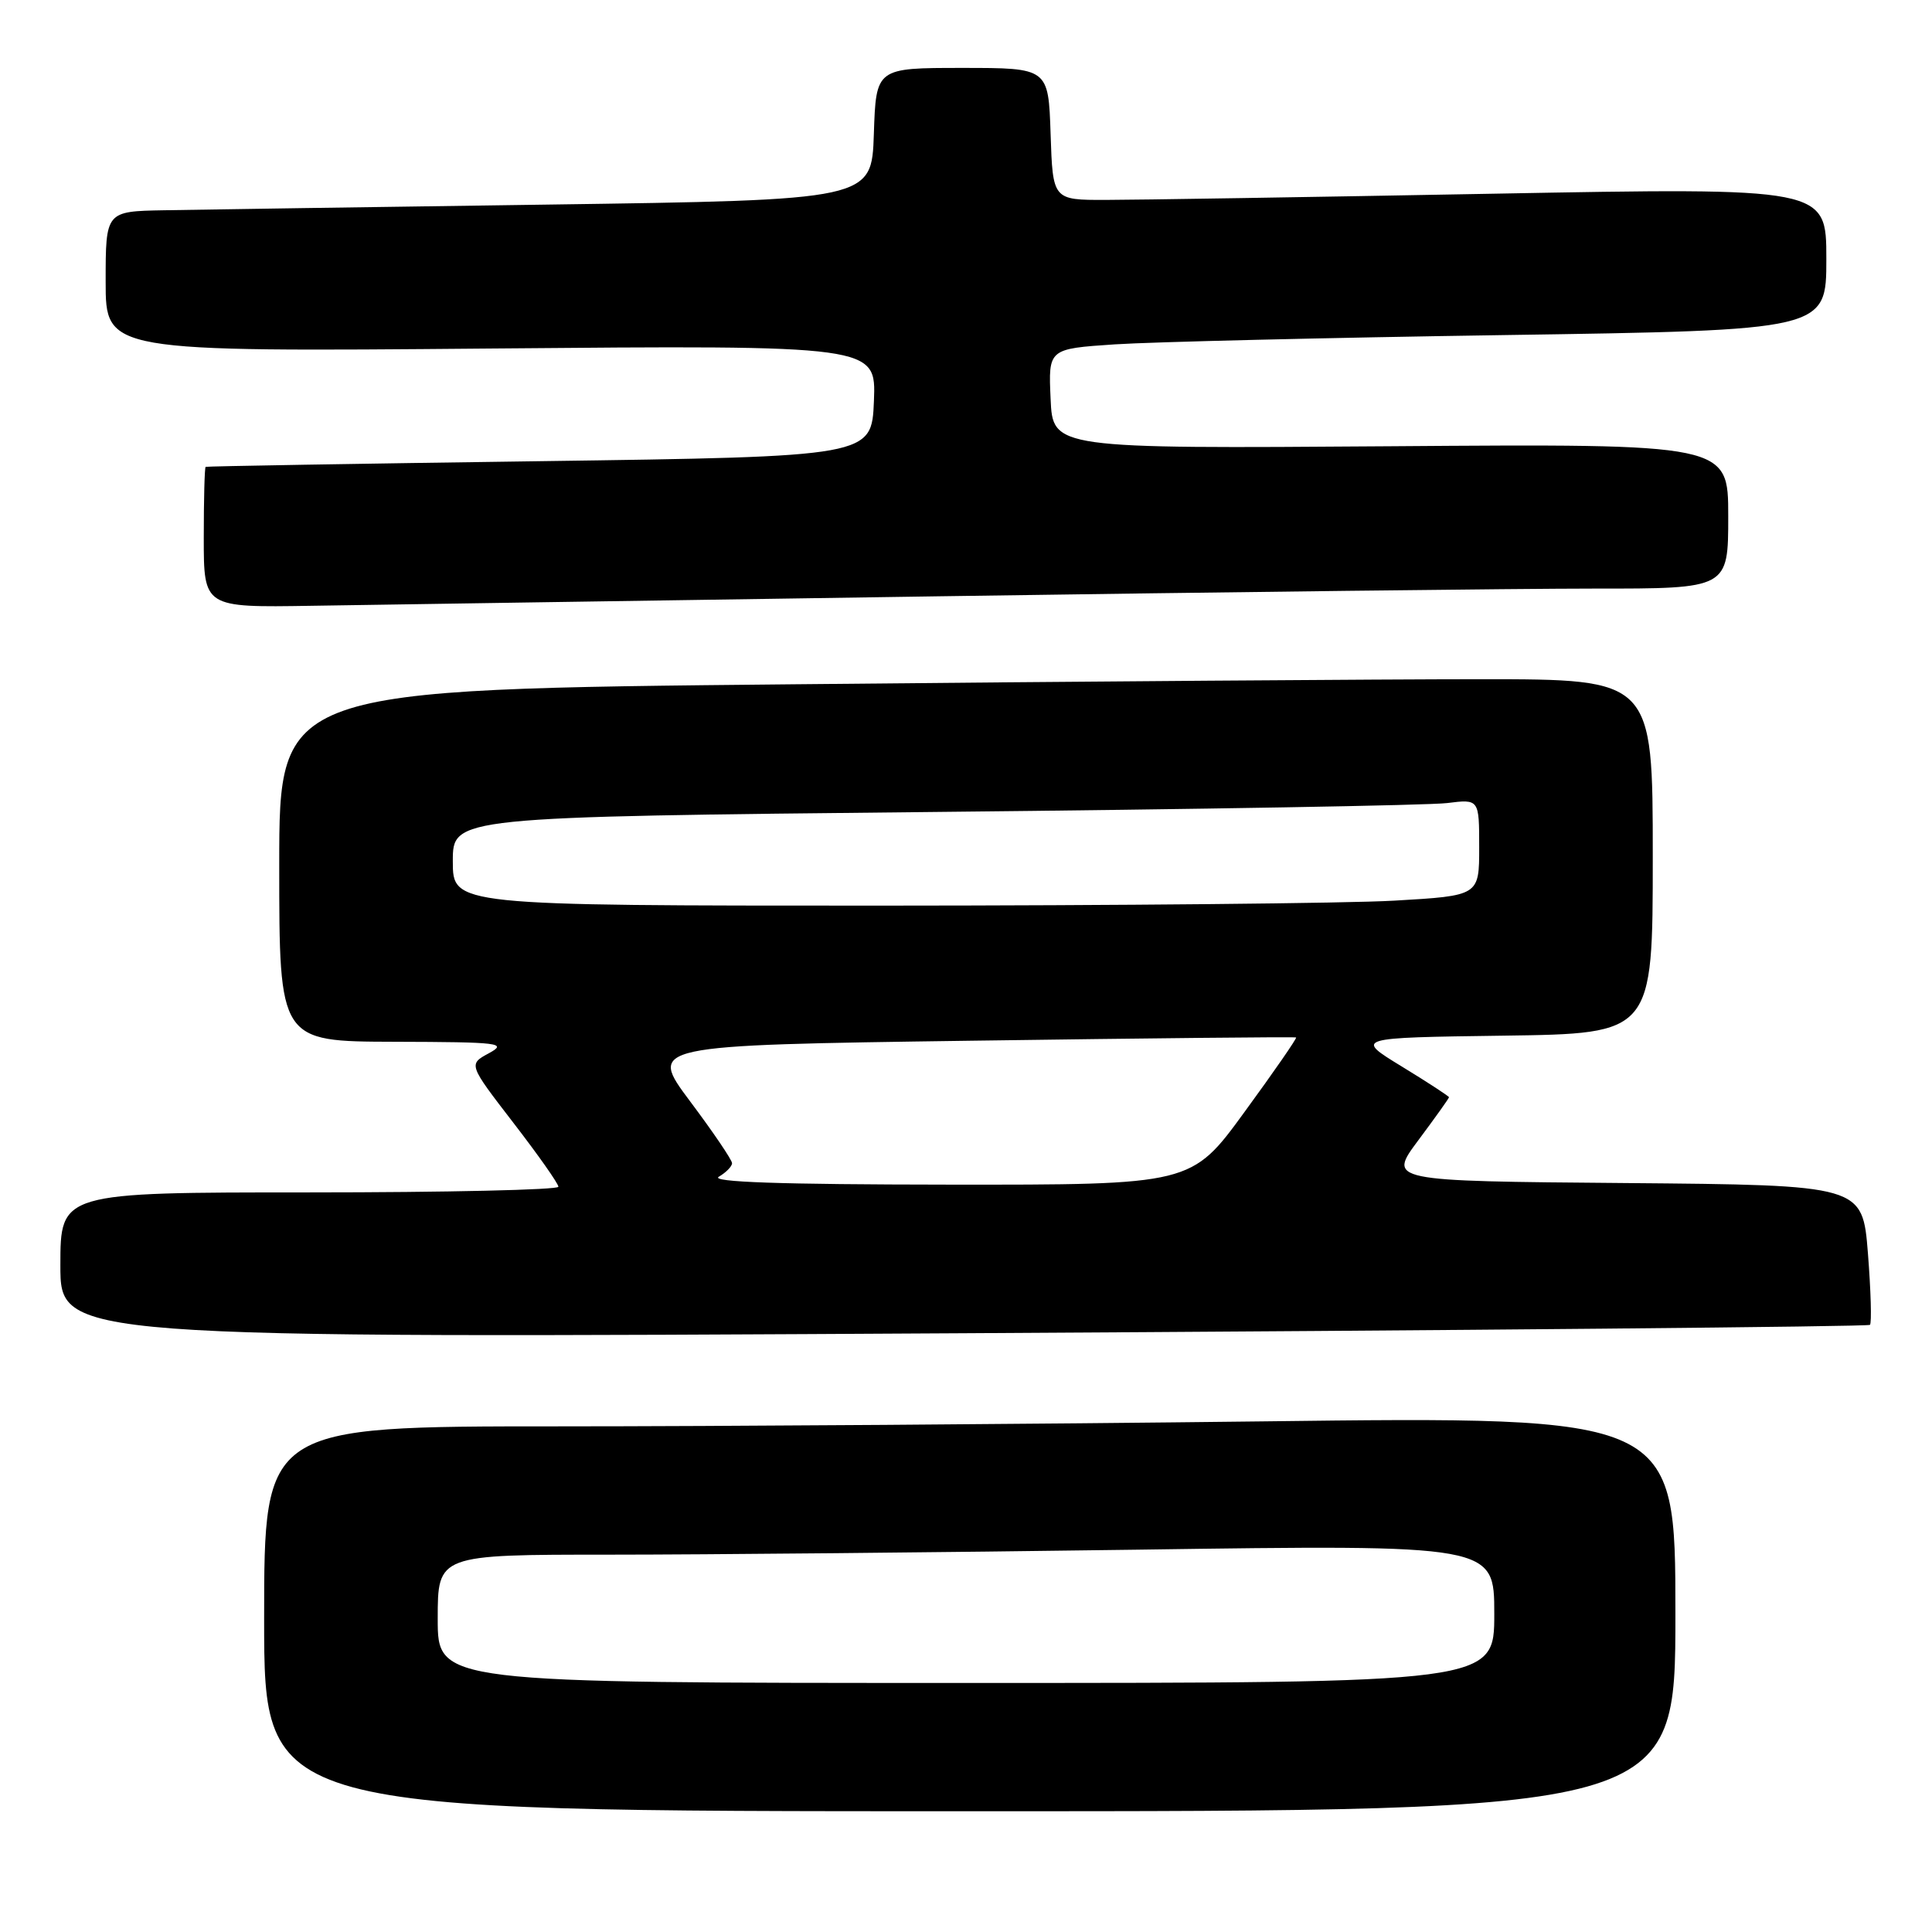 <?xml version="1.0" encoding="UTF-8" standalone="no"?>
<!DOCTYPE svg PUBLIC "-//W3C//DTD SVG 1.1//EN" "http://www.w3.org/Graphics/SVG/1.1/DTD/svg11.dtd" >
<svg xmlns="http://www.w3.org/2000/svg" xmlns:xlink="http://www.w3.org/1999/xlink" version="1.1" viewBox="0 0 256 256">
 <g >
 <path fill="currentColor"
d=" M 222.00 213.84 C 222.00 187.67 222.00 187.67 167.25 188.34 C 137.14 188.70 95.06 189.00 73.75 189.00 C 35.00 189.00 35.00 189.00 35.00 214.50 C 35.00 240.00 35.00 240.00 128.50 240.00 C 222.00 240.00 222.00 240.00 222.00 213.84 Z  M 247.78 175.55 C 248.02 175.31 247.90 171.04 247.51 166.07 C 246.79 157.03 246.79 157.03 215.34 156.76 C 183.90 156.50 183.90 156.50 187.95 151.07 C 190.18 148.08 192.00 145.53 192.00 145.39 C 192.00 145.26 189.19 143.42 185.75 141.32 C 179.50 137.50 179.50 137.50 199.25 137.23 C 219.00 136.96 219.00 136.96 219.00 113.48 C 219.00 90.00 219.00 90.00 196.25 90.00 C 183.74 90.00 142.79 90.30 105.25 90.67 C 37.00 91.33 37.00 91.33 37.00 114.66 C 37.00 138.00 37.00 138.00 52.25 138.04 C 66.27 138.08 67.28 138.20 64.78 139.56 C 62.06 141.03 62.06 141.03 68.02 148.77 C 71.30 153.02 73.99 156.84 73.99 157.25 C 74.00 157.66 59.15 158.00 41.00 158.00 C 8.00 158.00 8.00 158.00 8.00 167.67 C 8.00 177.33 8.00 177.33 127.67 176.66 C 193.49 176.29 247.54 175.79 247.78 175.55 Z  M 124.50 79.01 C 162.45 78.45 201.49 77.99 211.25 77.99 C 229.00 78.00 229.00 78.00 229.00 68.40 C 229.00 58.80 229.00 58.80 184.25 59.13 C 139.50 59.45 139.50 59.45 139.21 52.84 C 138.91 46.22 138.91 46.22 147.71 45.63 C 152.54 45.31 175.74 44.75 199.25 44.40 C 242.00 43.76 242.00 43.76 242.00 34.31 C 242.00 24.85 242.00 24.85 197.75 25.67 C 173.41 26.12 150.35 26.49 146.50 26.49 C 139.50 26.50 139.50 26.50 139.21 17.75 C 138.92 9.00 138.92 9.00 127.50 9.00 C 116.08 9.00 116.08 9.00 115.79 17.75 C 115.50 26.50 115.50 26.50 72.50 27.11 C 48.85 27.44 26.01 27.78 21.75 27.86 C 14.00 28.00 14.00 28.00 14.00 37.31 C 14.00 46.62 14.00 46.62 65.05 46.18 C 116.09 45.74 116.09 45.74 115.80 53.12 C 115.50 60.50 115.50 60.50 71.50 61.11 C 47.30 61.44 27.39 61.78 27.25 61.86 C 27.11 61.93 27.00 66.16 27.00 71.25 C 27.00 80.50 27.00 80.50 41.25 80.27 C 49.09 80.14 86.55 79.58 124.50 79.01 Z  M 58.00 214.50 C 58.00 206.00 58.00 206.00 80.75 206.00 C 93.26 206.00 124.76 205.70 150.75 205.34 C 198.00 204.67 198.00 204.67 198.00 213.84 C 198.00 223.00 198.00 223.00 128.00 223.00 C 58.00 223.00 58.00 223.00 58.00 214.50 Z  M 95.25 155.92 C 96.21 155.36 97.00 154.55 97.00 154.13 C 97.00 153.70 94.50 150.01 91.44 145.93 C 85.89 138.50 85.89 138.50 128.69 137.90 C 152.24 137.57 171.61 137.37 171.74 137.47 C 171.87 137.57 168.81 142.00 164.92 147.32 C 157.87 157.00 157.87 157.00 125.68 156.97 C 103.33 156.95 94.03 156.63 95.25 155.92 Z  M 60.00 114.12 C 60.00 108.24 60.00 108.24 123.75 107.59 C 158.81 107.24 189.41 106.71 191.75 106.41 C 196.00 105.88 196.00 105.88 196.00 112.29 C 196.00 118.69 196.00 118.69 184.75 119.34 C 178.56 119.70 147.96 119.99 116.75 120.00 C 60.00 120.00 60.00 120.00 60.00 114.12 Z "/>
</g>
</svg>